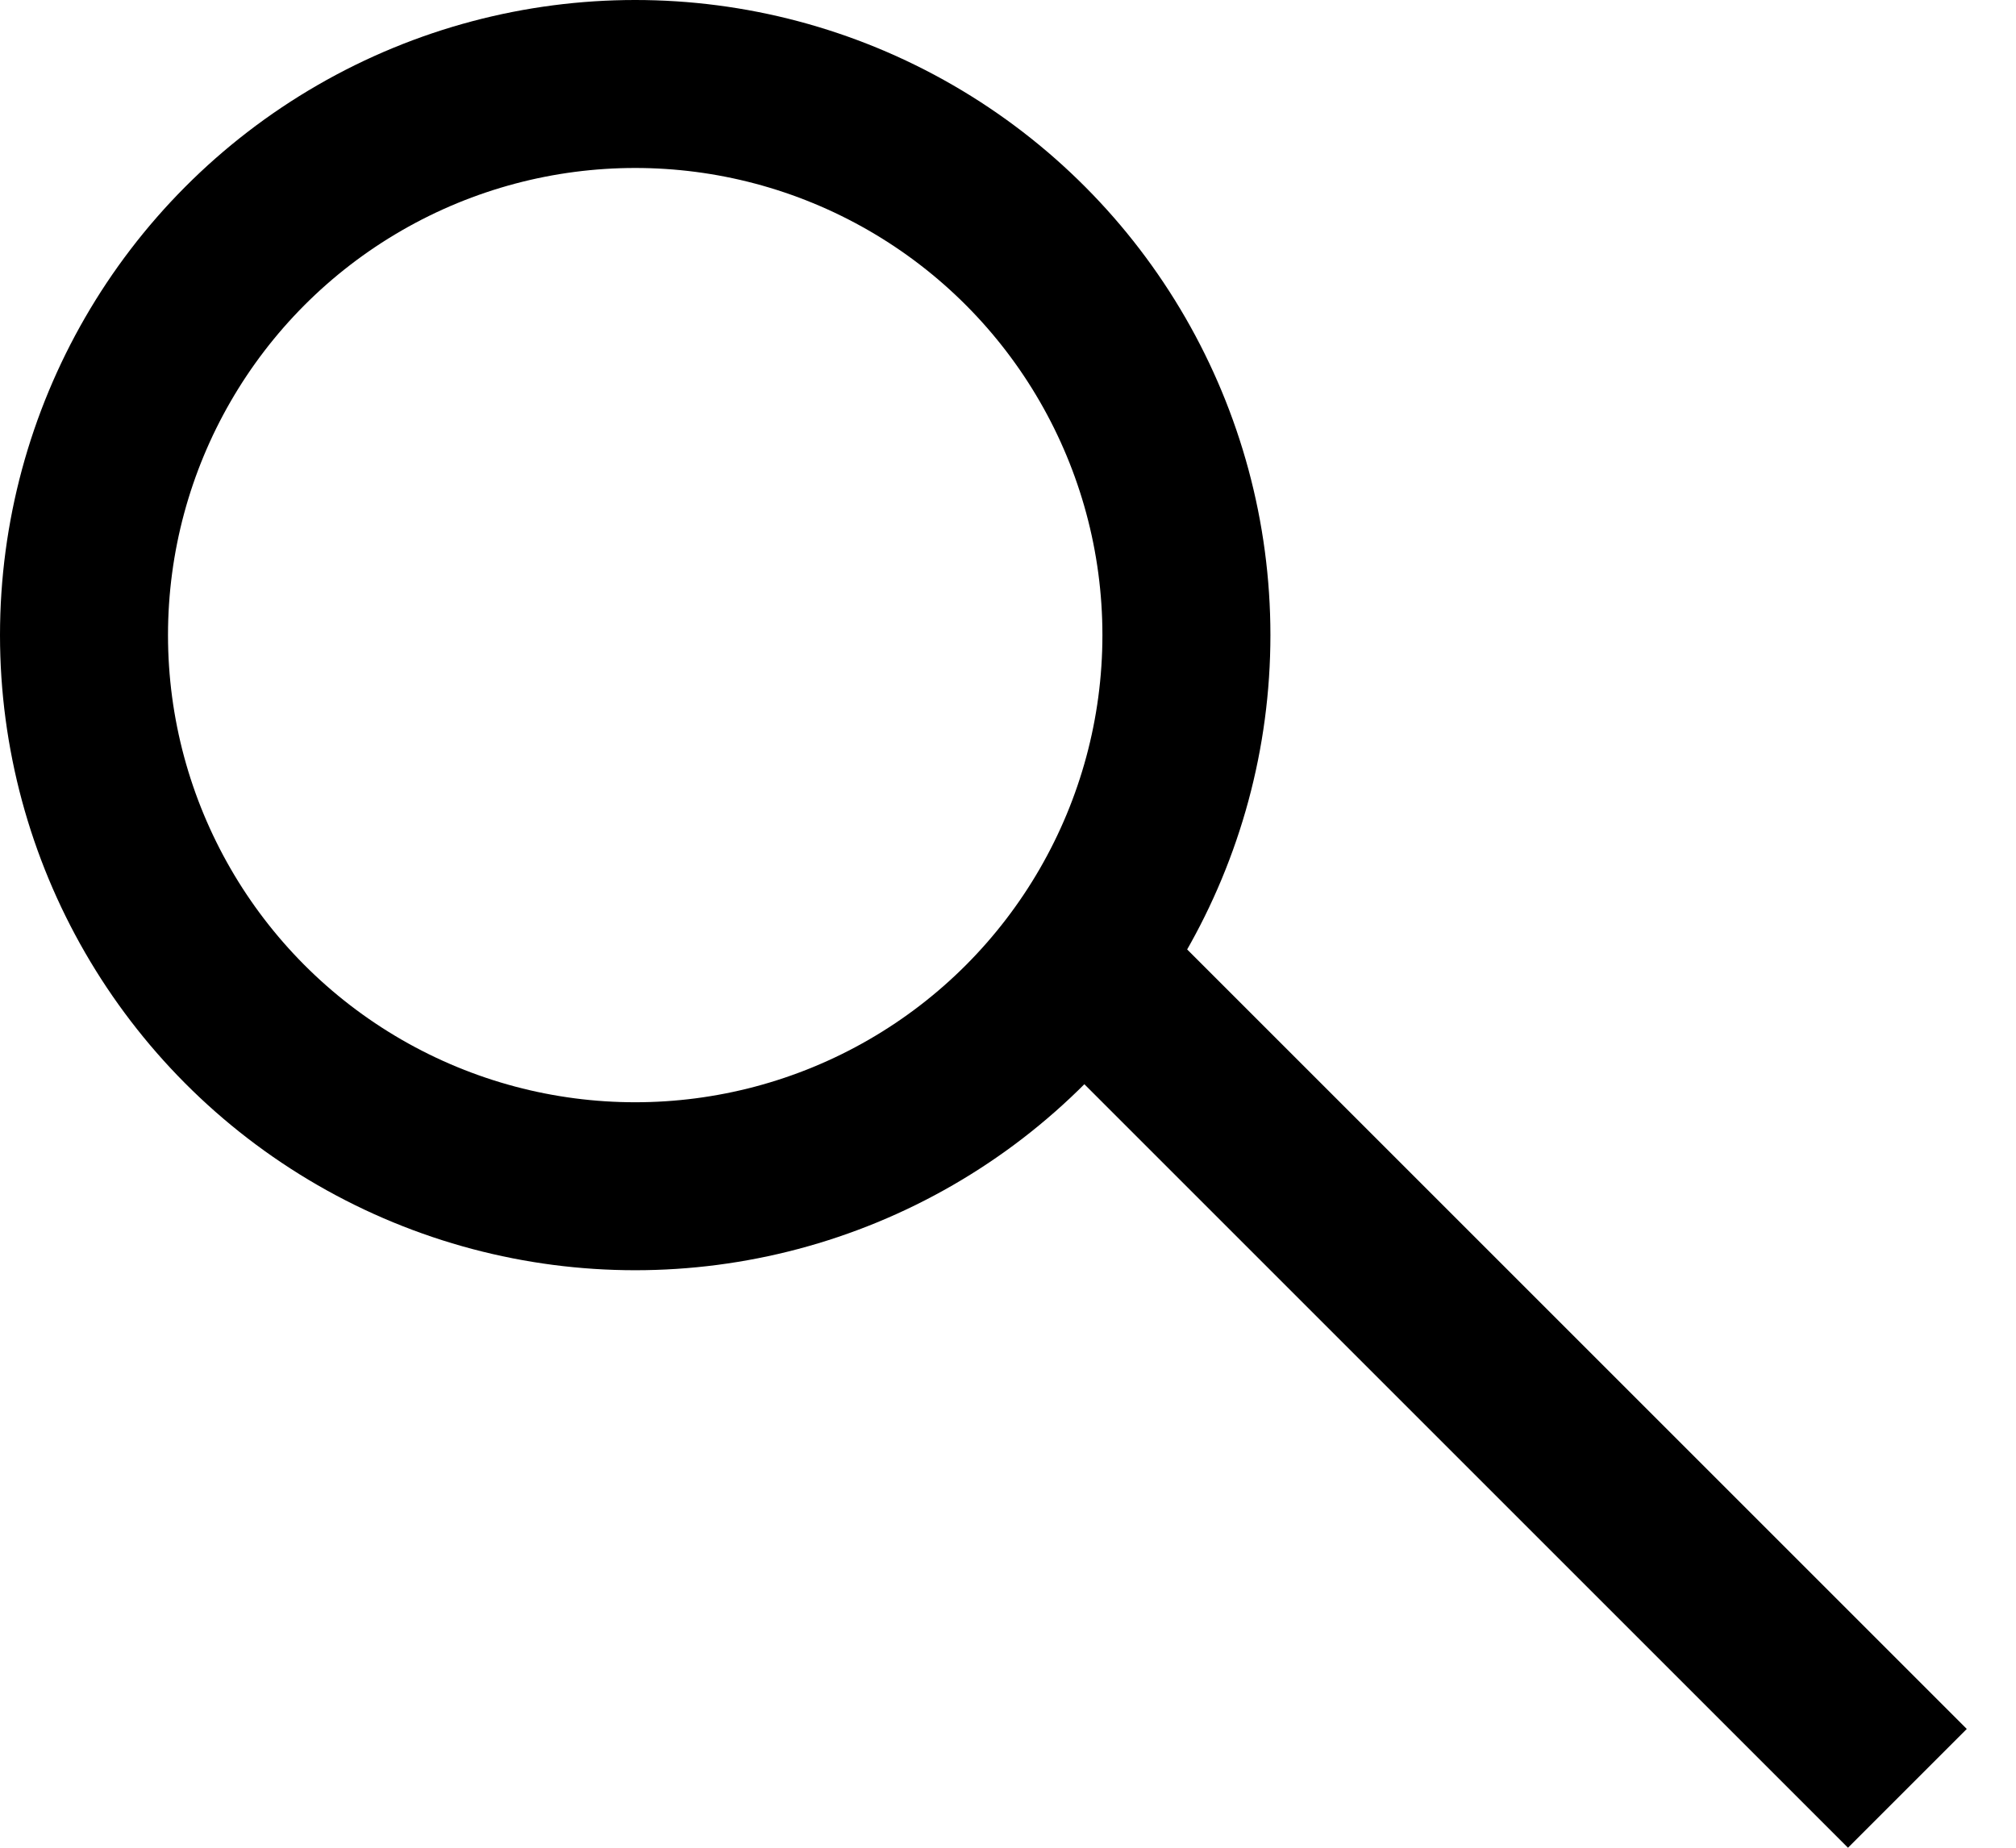 <svg width="24" height="22" viewBox="0 0 24 22" fill="none" xmlns="http://www.w3.org/2000/svg">
<circle cx="7.562" cy="7.562" r="6.562" stroke="black" stroke-width="2"/>
<line x1="13.082" y1="11.668" x2="22.707" y2="21.293" stroke="black" stroke-width="2"/>
</svg>
